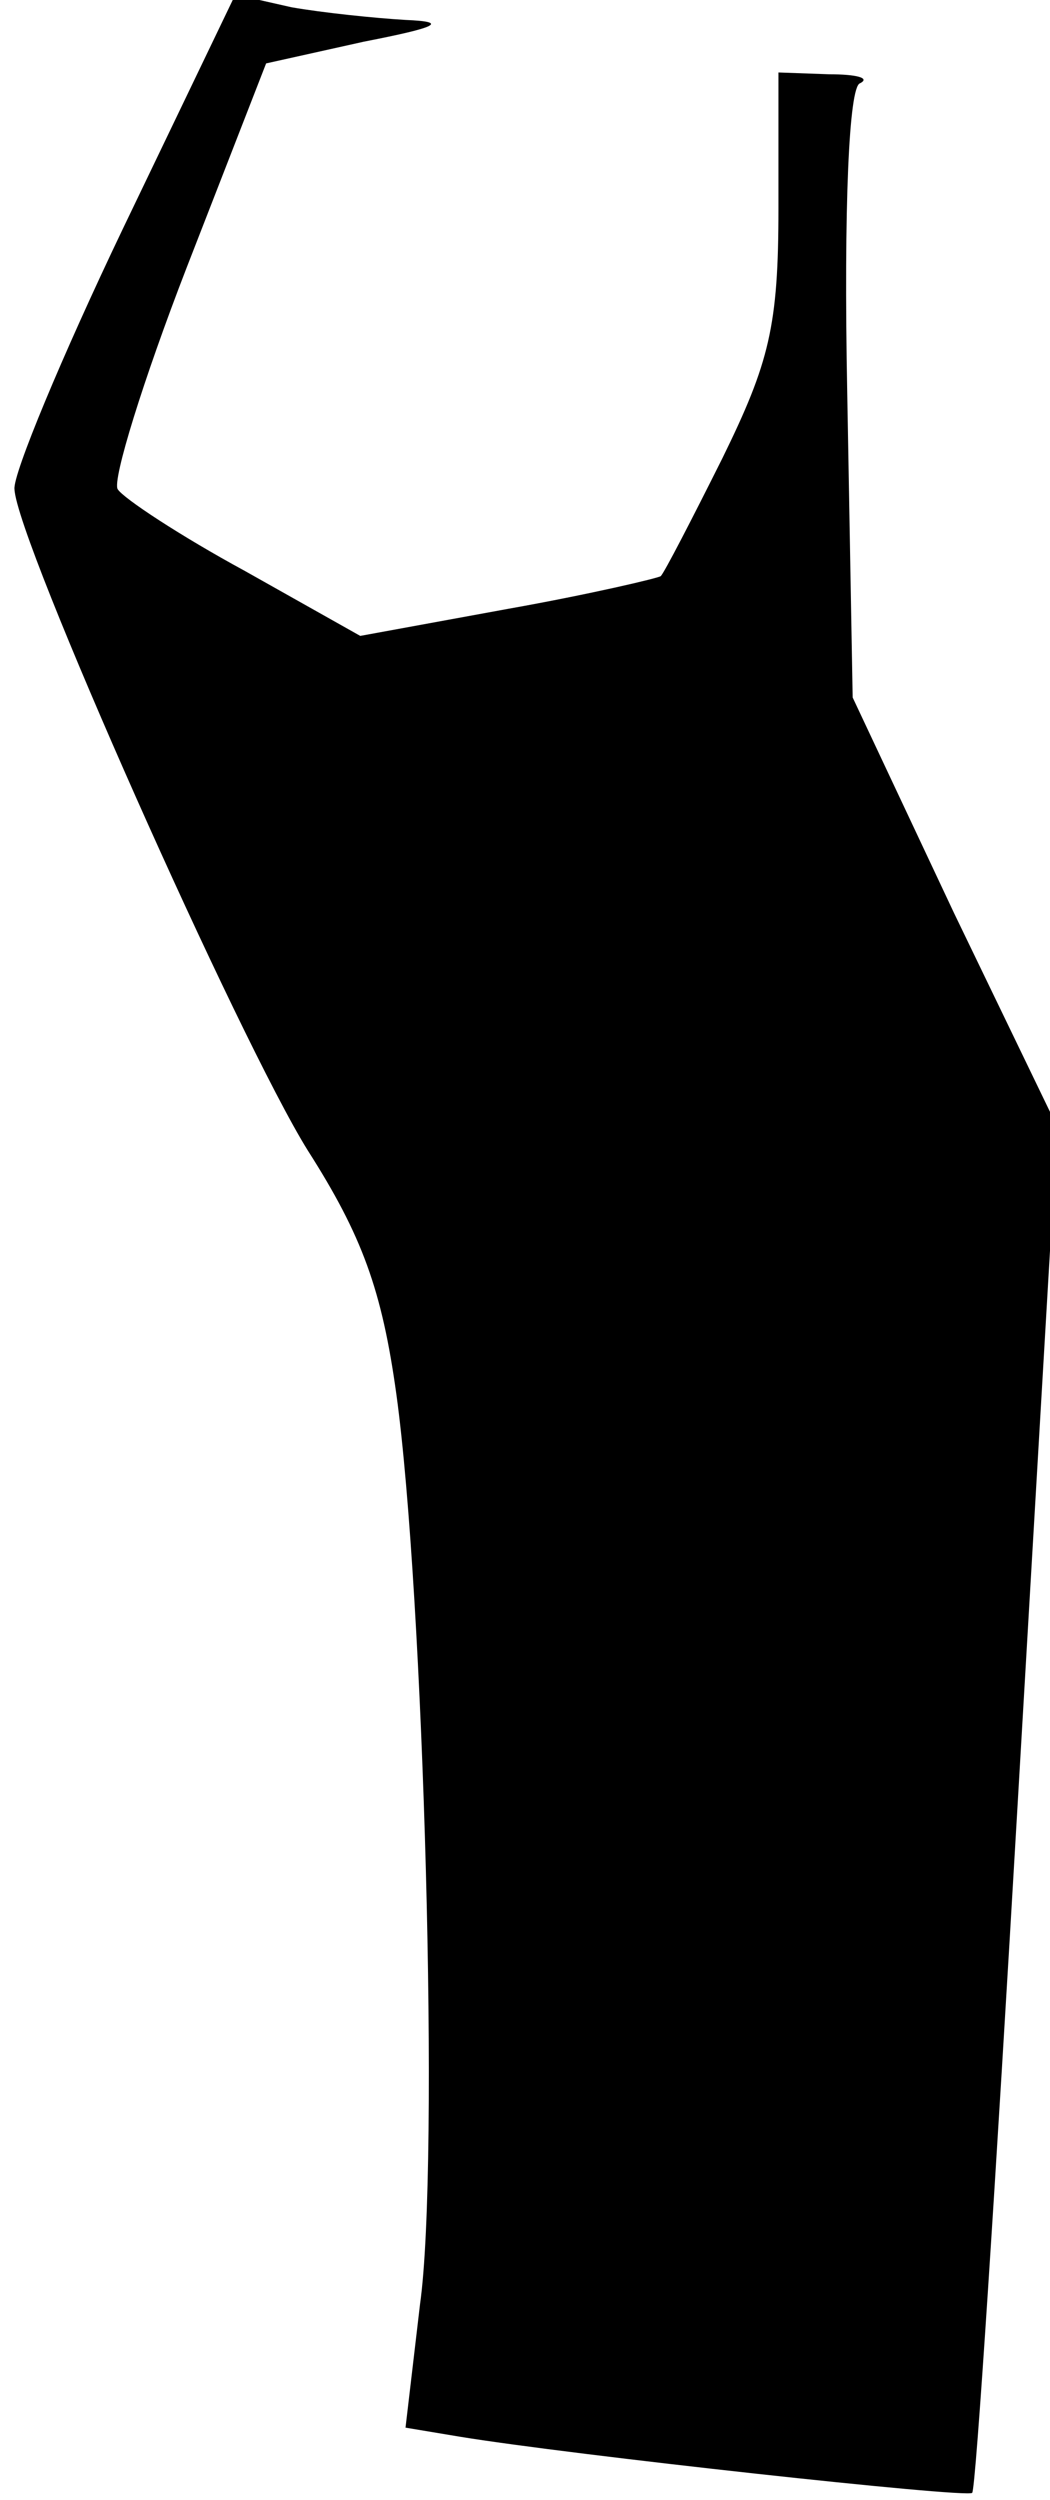 <?xml version="1.0" standalone="no"?>
<!DOCTYPE svg PUBLIC "-//W3C//DTD SVG 20010904//EN"
 "http://www.w3.org/TR/2001/REC-SVG-20010904/DTD/svg10.dtd">
<svg version="1.0" xmlns="http://www.w3.org/2000/svg"
 width="58pt" height="138pt" viewBox="0 0 58 138"
 preserveAspectRatio="xMidYMid meet">
<g transform="translate(0,138) scale(0.1,-0.1)"
fill="#000000" stroke="none">
<path fill="#000000" stroke="none" d="M68 1254 c-34 -71 -61 -136 -60 -144 1
-28 124 -304 162 -365 30 -47 41 -77 49 -135 15 -109 24 -424 13 -502 l-8 -68
30 -5 c61 -10 280 -34 283 -31 2 1 13 172 25 378 l22 376 -57 118 -56 119 -3
168 c-2 104 1 169 7 171 6 3 -2 5 -17 5 l-28 1 0 -75 c0 -65 -5 -85 -31 -138
-17 -34 -32 -63 -34 -65 -1 -1 -39 -10 -84 -18 l-82 -15 -64 36 c-35 19 -67
40 -70 45 -3 5 14 60 38 122 l44 113 54 12 c41 8 47 11 23 12 -17 1 -46 4 -63
7 l-31 7 -62 -129z"/>
</g>
</svg>

